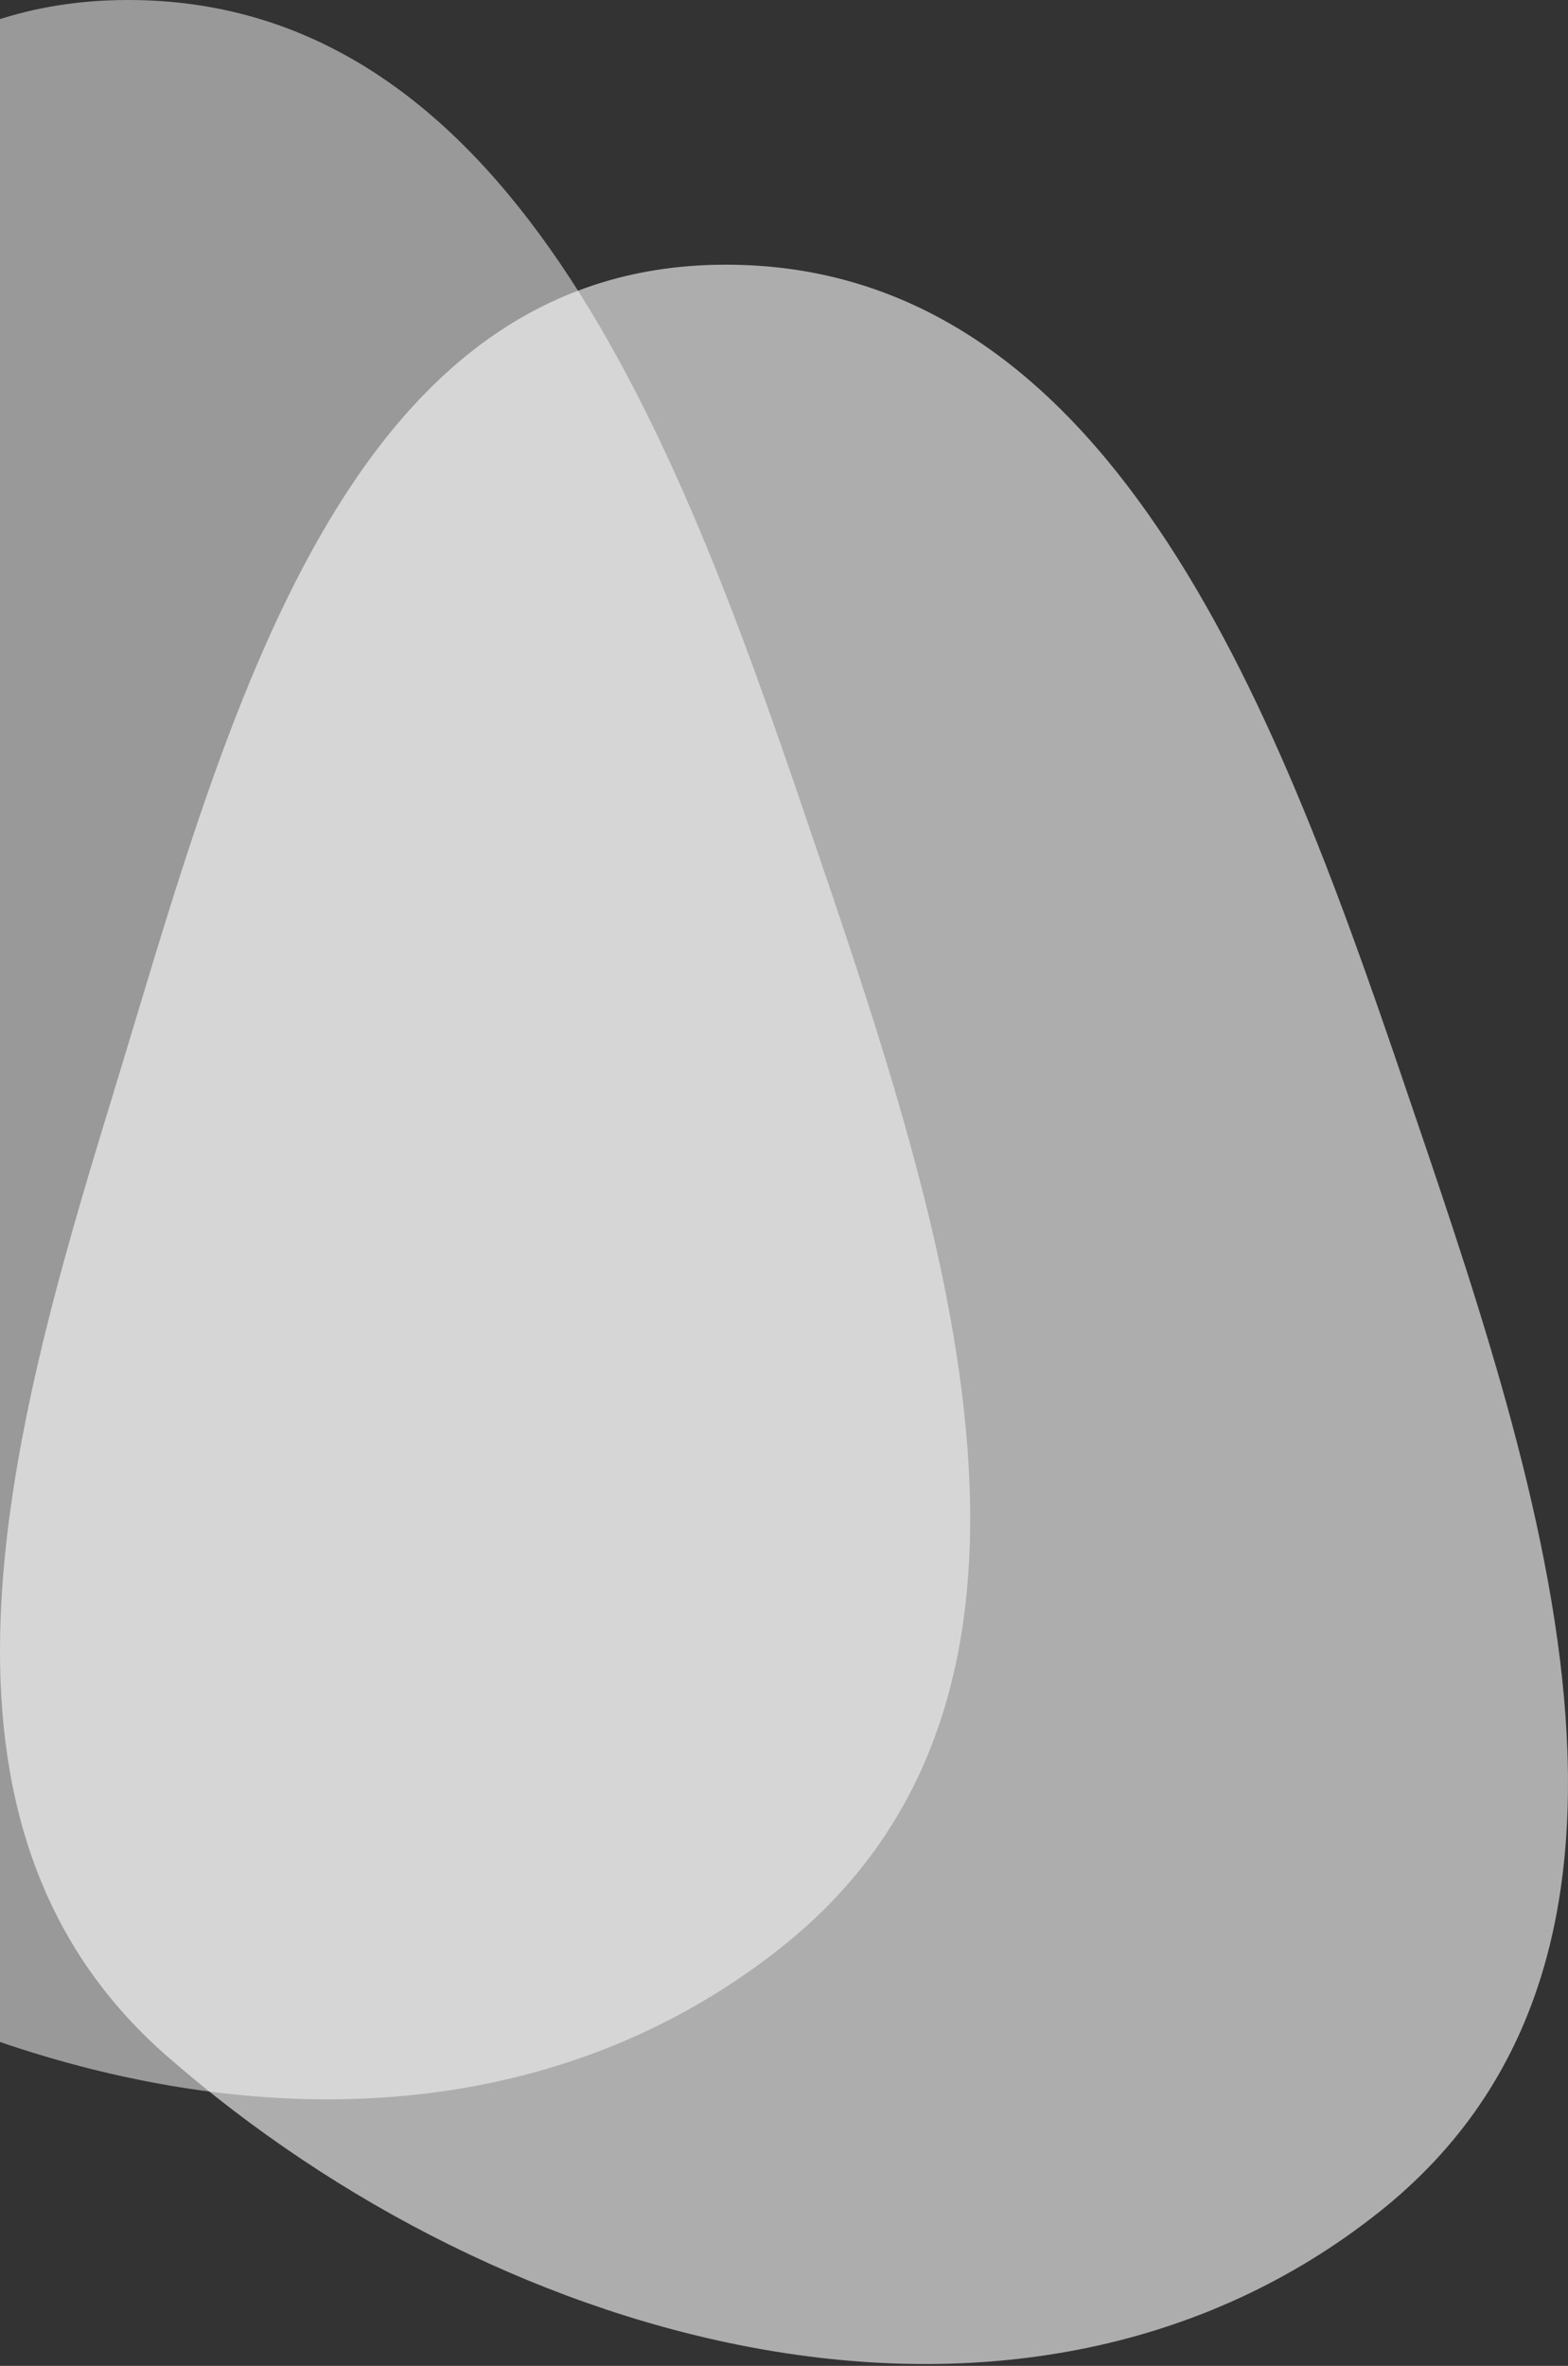 <svg width="480" height="724" viewBox="0 0 480 724" fill="none" xmlns="http://www.w3.org/2000/svg">
<rect x="0" y="0" width="480" height="724" fill="#333333" stroke="none"/>
<path fill-rule="evenodd" clip-rule="evenodd" d="M36.147 0.032C156.007 -2.395 207.487 135.011 246.127 248.498C287.413 369.758 339.459 516.459 239.064 596.016C131.008 681.646 -28.189 638.883 -131.976 548.126C-213.019 477.258 -180.767 359.427 -149.196 256.503C-114.998 145.017 -80.442 2.393 36.147 0.032Z" fill="white" fill-opacity="0.5"/>
<path fill-rule="evenodd" clip-rule="evenodd" d="M219.147 81.032C339.007 78.605 390.487 216.011 429.127 329.498C470.413 450.758 522.459 597.459 422.064 677.016C314.008 762.646 154.811 719.883 51.024 629.126C-30.019 558.258 2.233 440.427 33.804 337.503C68.002 226.017 102.558 83.393 219.147 81.032Z" fill="white" fill-opacity="0.6"/>
</svg>
